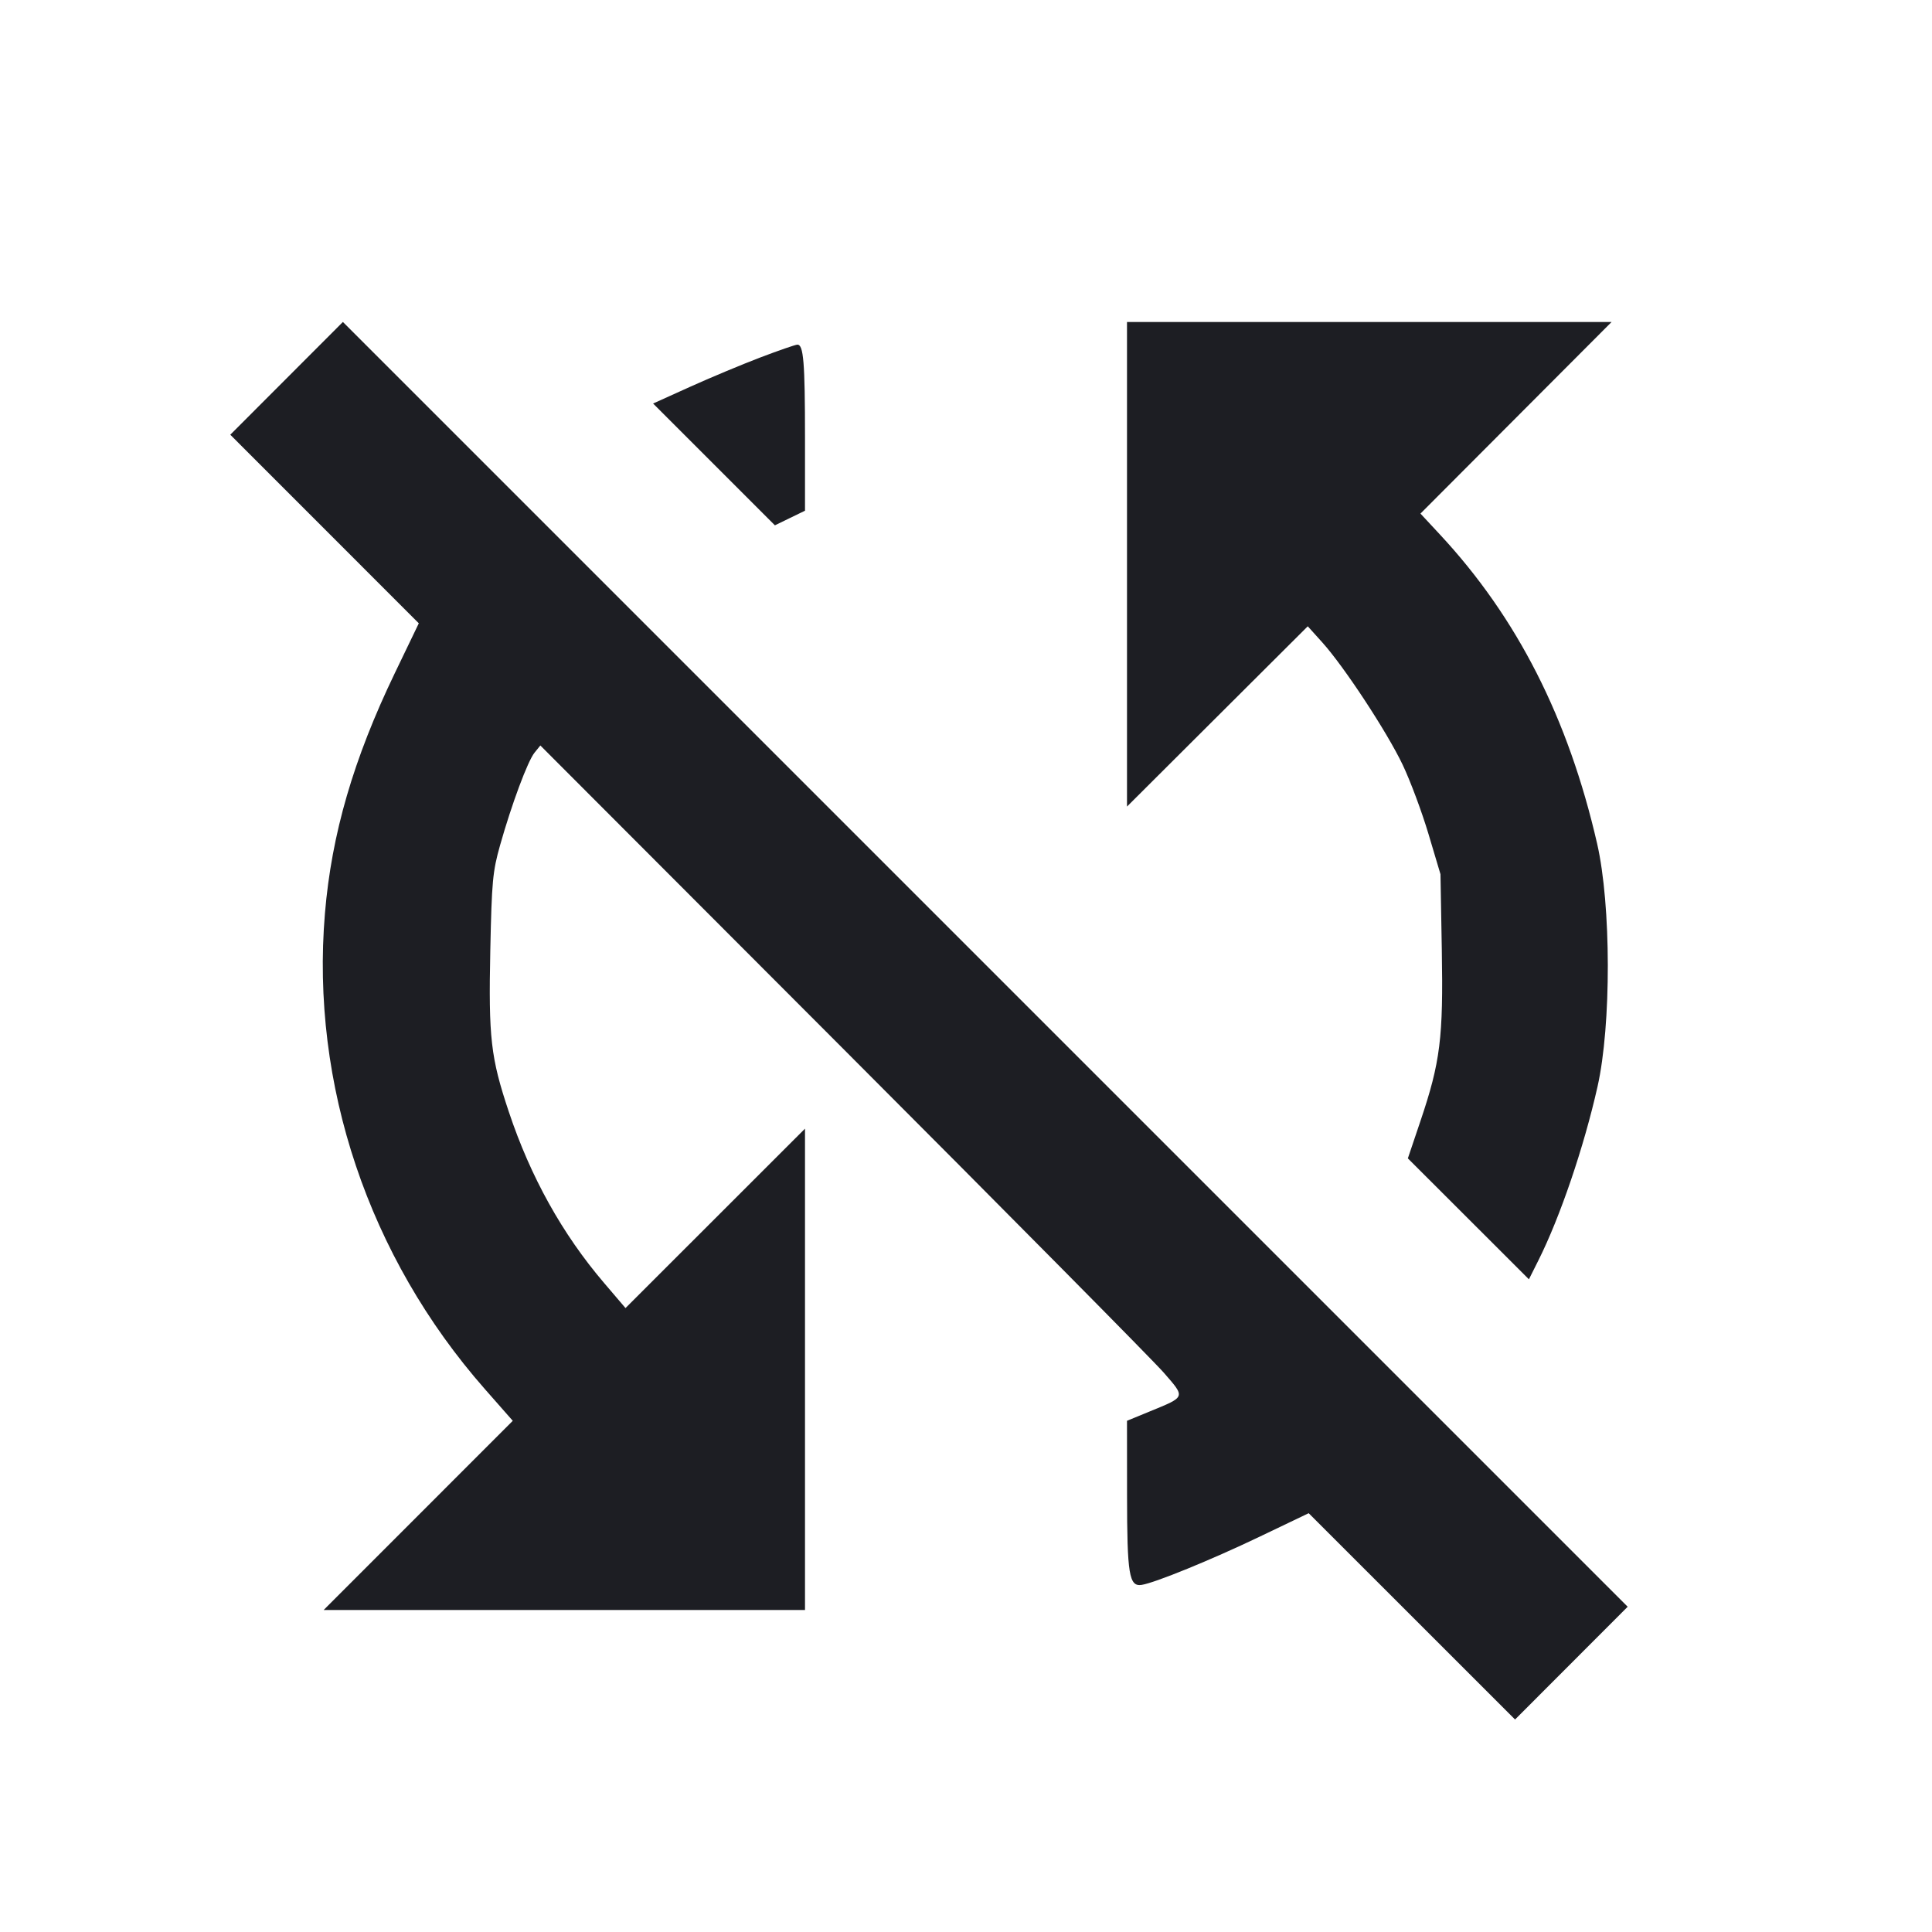 <svg viewBox="0 0 2400 2400" fill="none" xmlns="http://www.w3.org/2000/svg"><path d="M356.012 469.988 L 286.068 540.017 403.158 657.157 L 520.247 774.297 490.468 836.148 C 439.040 942.964,411.926 1036.152,403.655 1134.517 C 385.796 1346.910,457.845 1561.310,602.249 1725.485 L 636.979 1764.970 519.515 1882.485 L 402.051 2000.000 701.025 2000.000 L 1000.000 2000.000 1000.000 1701.027 L 1000.000 1402.054 888.512 1513.488 L 777.024 1624.923 750.334 1593.642 C 698.532 1532.931,659.093 1462.049,632.055 1381.065 C 609.560 1313.688,606.791 1289.474,609.080 1180.118 C 610.862 1094.956,612.016 1082.574,621.208 1050.000 C 635.583 999.061,655.530 945.467,664.012 934.991 L 671.237 926.070 1046.649 1302.035 C 1253.125 1508.816,1432.666 1690.205,1445.627 1705.123 C 1472.833 1736.435,1473.446 1734.760,1427.918 1753.478 L 1400.000 1764.956 1400.059 1857.478 C 1400.122 1955.996,1402.604 1971.209,1418.222 1968.801 C 1434.659 1966.267,1504.590 1937.722,1563.853 1909.357 L 1625.706 1879.752 1753.886 2007.886 L 1882.066 2136.020 1952.011 2065.989 L 2021.956 1995.958 1223.956 1197.958 L 425.956 399.958 356.012 469.988 M1400.000 700.973 L 1400.000 1001.946 1512.276 889.973 L 1624.552 778.000 1642.575 798.000 C 1669.740 828.146,1723.093 909.382,1742.486 950.126 C 1751.943 969.996,1766.372 1008.696,1774.549 1036.126 L 1789.418 1086.000 1791.067 1180.158 C 1792.982 1289.460,1789.266 1319.232,1764.566 1392.485 L 1748.892 1438.970 1824.085 1514.085 L 1899.279 1589.201 1911.102 1565.600 C 1938.079 1511.750,1967.494 1425.315,1984.473 1350.000 C 2001.744 1273.389,2001.514 1124.282,1984.008 1048.000 C 1948.246 892.170,1884.659 767.129,1788.732 664.000 L 1764.548 638.000 1883.249 519.000 L 2001.950 400.000 1700.975 400.000 L 1400.000 400.000 1400.000 700.973 M944.372 444.098 C 921.476 452.815,882.169 469.247,857.023 480.612 L 811.303 501.277 886.952 576.926 L 962.601 652.575 981.301 643.491 L 1000.000 634.406 1000.000 543.703 C 1000.000 449.917,998.191 427.912,990.500 428.124 C 988.025 428.192,967.267 435.381,944.372 444.098 " fill="#1D1E23" stroke="none" fill-rule="evenodd"/></svg>